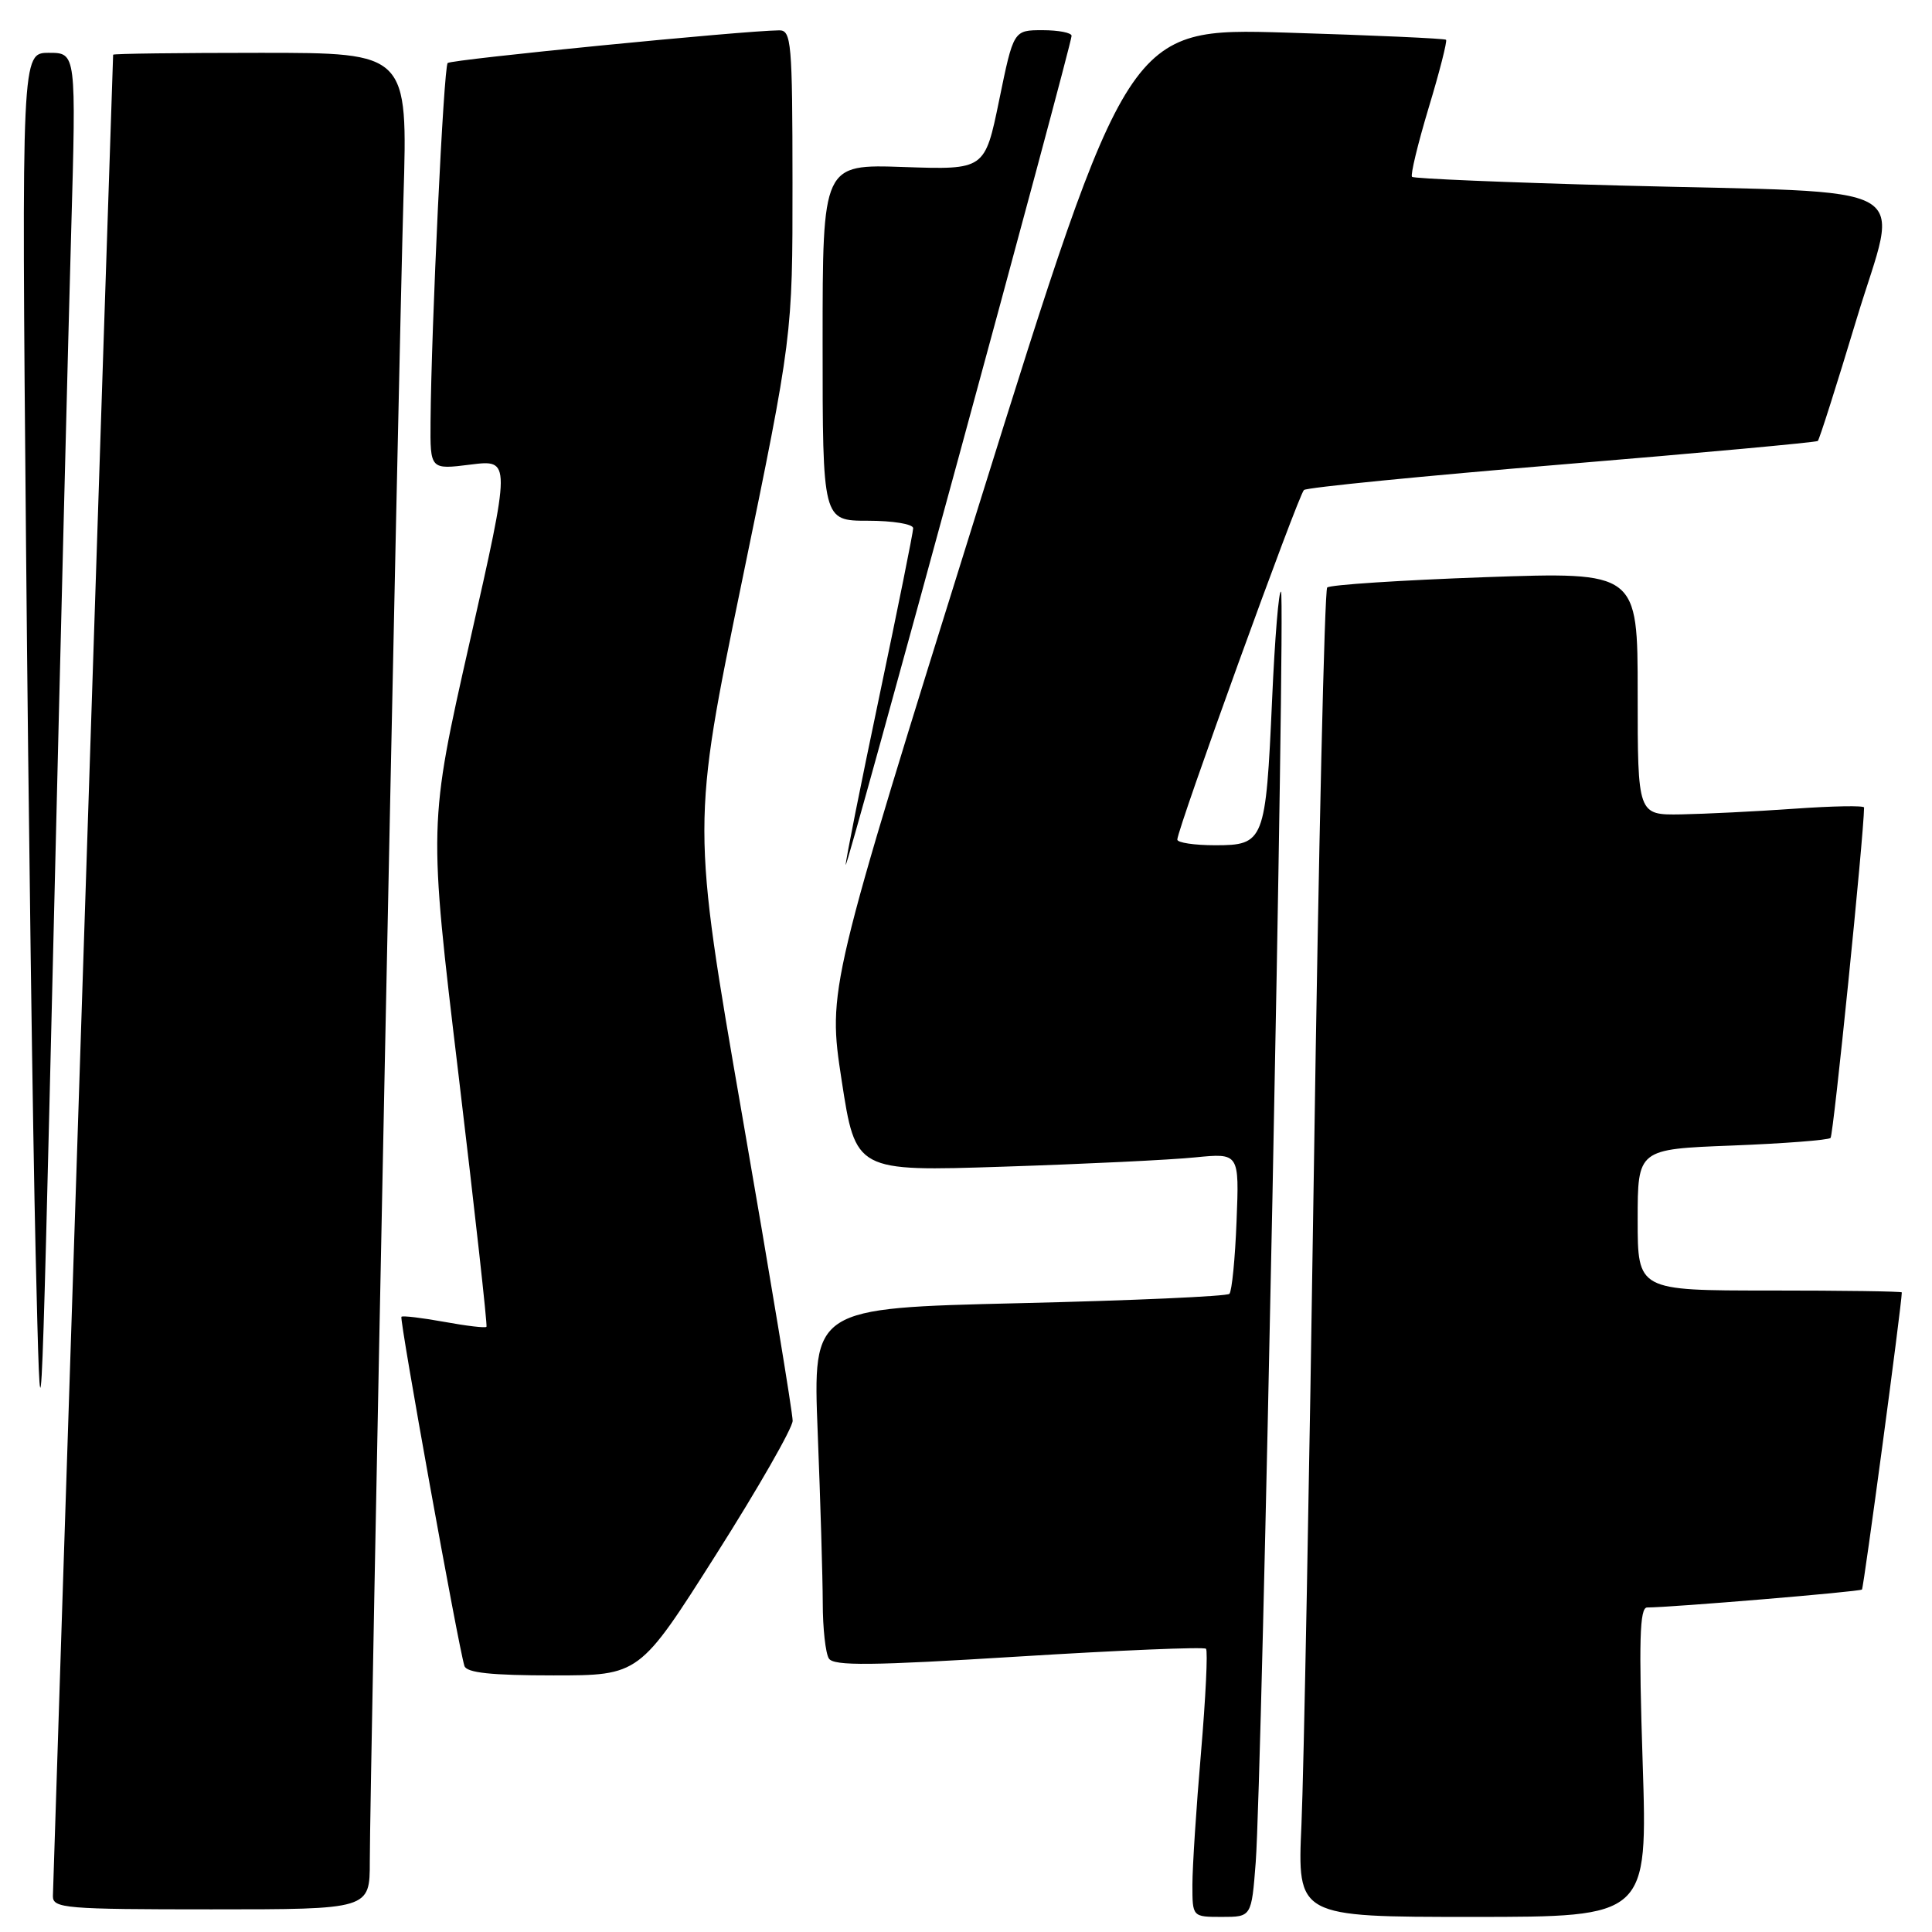 <?xml version="1.0" encoding="UTF-8" standalone="no"?>
<!DOCTYPE svg PUBLIC "-//W3C//DTD SVG 1.1//EN" "http://www.w3.org/Graphics/SVG/1.1/DTD/svg11.dtd" >
<svg xmlns="http://www.w3.org/2000/svg" xmlns:xlink="http://www.w3.org/1999/xlink" version="1.1" viewBox="0 0 256 256">
 <g >
 <path fill="currentColor"
d=" M 166.39 246.75 C 167.22 235.82 170.35 79.02 169.74 78.41 C 169.45 78.12 168.92 84.54 168.56 92.69 C 167.72 111.49 167.52 112.00 161.02 112.00 C 158.26 112.00 156.00 111.66 156.00 111.25 C 156.01 109.84 172.05 65.55 172.78 64.93 C 173.17 64.59 188.57 63.07 207.00 61.54 C 225.43 60.01 240.67 58.61 240.87 58.43 C 241.07 58.25 243.38 50.99 246.00 42.30 C 251.63 23.66 255.18 25.66 214.51 24.58 C 199.67 24.18 187.33 23.67 187.10 23.43 C 186.87 23.20 187.86 19.09 189.30 14.30 C 190.75 9.52 191.78 5.45 191.61 5.27 C 191.43 5.10 181.88 4.67 170.38 4.32 C 149.47 3.70 149.47 3.70 129.57 67.37 C 109.67 131.05 109.67 131.05 111.52 143.14 C 113.38 155.23 113.38 155.23 132.94 154.59 C 143.70 154.24 155.13 153.69 158.35 153.36 C 164.21 152.78 164.21 152.78 163.85 161.81 C 163.66 166.77 163.23 171.11 162.90 171.44 C 162.57 171.77 150.01 172.33 135.00 172.68 C 107.70 173.33 107.70 173.33 108.35 189.82 C 108.71 198.90 109.01 209.06 109.02 212.41 C 109.02 215.76 109.39 219.07 109.83 219.76 C 110.47 220.77 115.46 220.71 134.97 219.50 C 148.37 218.67 159.54 218.20 159.80 218.47 C 160.06 218.73 159.76 224.92 159.14 232.22 C 158.51 239.52 158.00 247.41 158.00 249.75 C 158.00 254.00 158.00 254.00 161.91 254.00 C 165.83 254.00 165.83 254.00 166.39 246.75 Z  M 217.66 233.50 C 217.14 217.39 217.26 213.00 218.25 213.00 C 221.48 212.99 246.43 210.91 246.72 210.62 C 246.95 210.38 251.97 173.00 252.00 171.25 C 252.00 171.11 244.12 171.00 234.50 171.00 C 217.00 171.00 217.00 171.00 217.00 161.64 C 217.00 152.27 217.00 152.27 229.51 151.79 C 236.40 151.52 242.27 151.07 242.56 150.78 C 242.94 150.39 246.96 110.78 247.00 107.00 C 247.00 106.72 242.84 106.80 237.75 107.16 C 232.66 107.52 225.91 107.85 222.75 107.91 C 217.00 108.00 217.00 108.00 217.00 91.88 C 217.00 75.77 217.00 75.77 196.75 76.48 C 185.61 76.88 176.21 77.49 175.86 77.85 C 175.51 78.21 174.72 112.47 174.11 154.00 C 173.50 195.53 172.75 235.01 172.45 241.75 C 171.90 254.00 171.90 254.00 195.11 254.00 C 218.32 254.00 218.32 254.00 217.66 233.50 Z  M 49.00 246.67 C 49.00 236.63 52.83 47.54 53.46 26.25 C 54.04 7.00 54.04 7.00 34.52 7.00 C 23.78 7.00 14.99 7.11 14.99 7.25 C 14.91 8.64 7.02 249.95 7.01 251.25 C 7.00 252.86 8.66 253.00 28.00 253.00 C 49.00 253.00 49.00 253.00 49.00 246.67 Z  M 94.86 206.02 C 100.44 197.23 105.01 189.24 105.03 188.27 C 105.05 187.30 102.05 169.13 98.36 147.90 C 91.66 109.29 91.66 109.29 98.34 76.90 C 105.02 44.50 105.02 44.50 105.01 24.25 C 105.00 5.63 104.86 4.00 103.25 4.02 C 98.54 4.06 59.79 7.88 59.32 8.35 C 58.79 8.87 57.15 43.26 57.05 55.87 C 57.00 62.23 57.00 62.23 62.35 61.56 C 67.71 60.89 67.71 60.89 62.24 85.06 C 56.78 109.22 56.78 109.22 60.75 142.36 C 62.93 160.59 64.60 175.64 64.46 175.81 C 64.32 175.99 61.80 175.69 58.85 175.15 C 55.91 174.62 53.36 174.31 53.19 174.48 C 52.90 174.77 60.73 218.17 61.54 220.75 C 61.83 221.65 65.09 222.00 73.33 222.00 C 84.73 222.00 84.73 222.00 94.86 206.02 Z  M 9.43 30.75 C 10.10 7.00 10.10 7.00 6.48 7.00 C 2.86 7.00 2.86 7.00 3.45 72.25 C 3.77 108.14 4.35 150.32 4.72 166.00 C 5.40 194.50 5.40 194.50 7.08 124.50 C 8.00 86.00 9.06 43.81 9.43 30.75 Z  M 141.99 4.75 C 142.00 4.34 140.27 4.00 138.15 4.00 C 134.30 4.00 134.30 4.00 132.40 13.25 C 130.50 22.50 130.50 22.50 119.75 22.13 C 109.00 21.76 109.00 21.76 109.00 45.38 C 109.00 69.00 109.00 69.00 115.00 69.00 C 118.30 69.00 121.00 69.44 121.00 69.99 C 121.00 70.53 118.97 80.59 116.50 92.34 C 114.03 104.09 112.03 114.10 112.06 114.60 C 112.13 115.57 141.98 6.01 141.99 4.75 Z "/>
</g>
</svg>